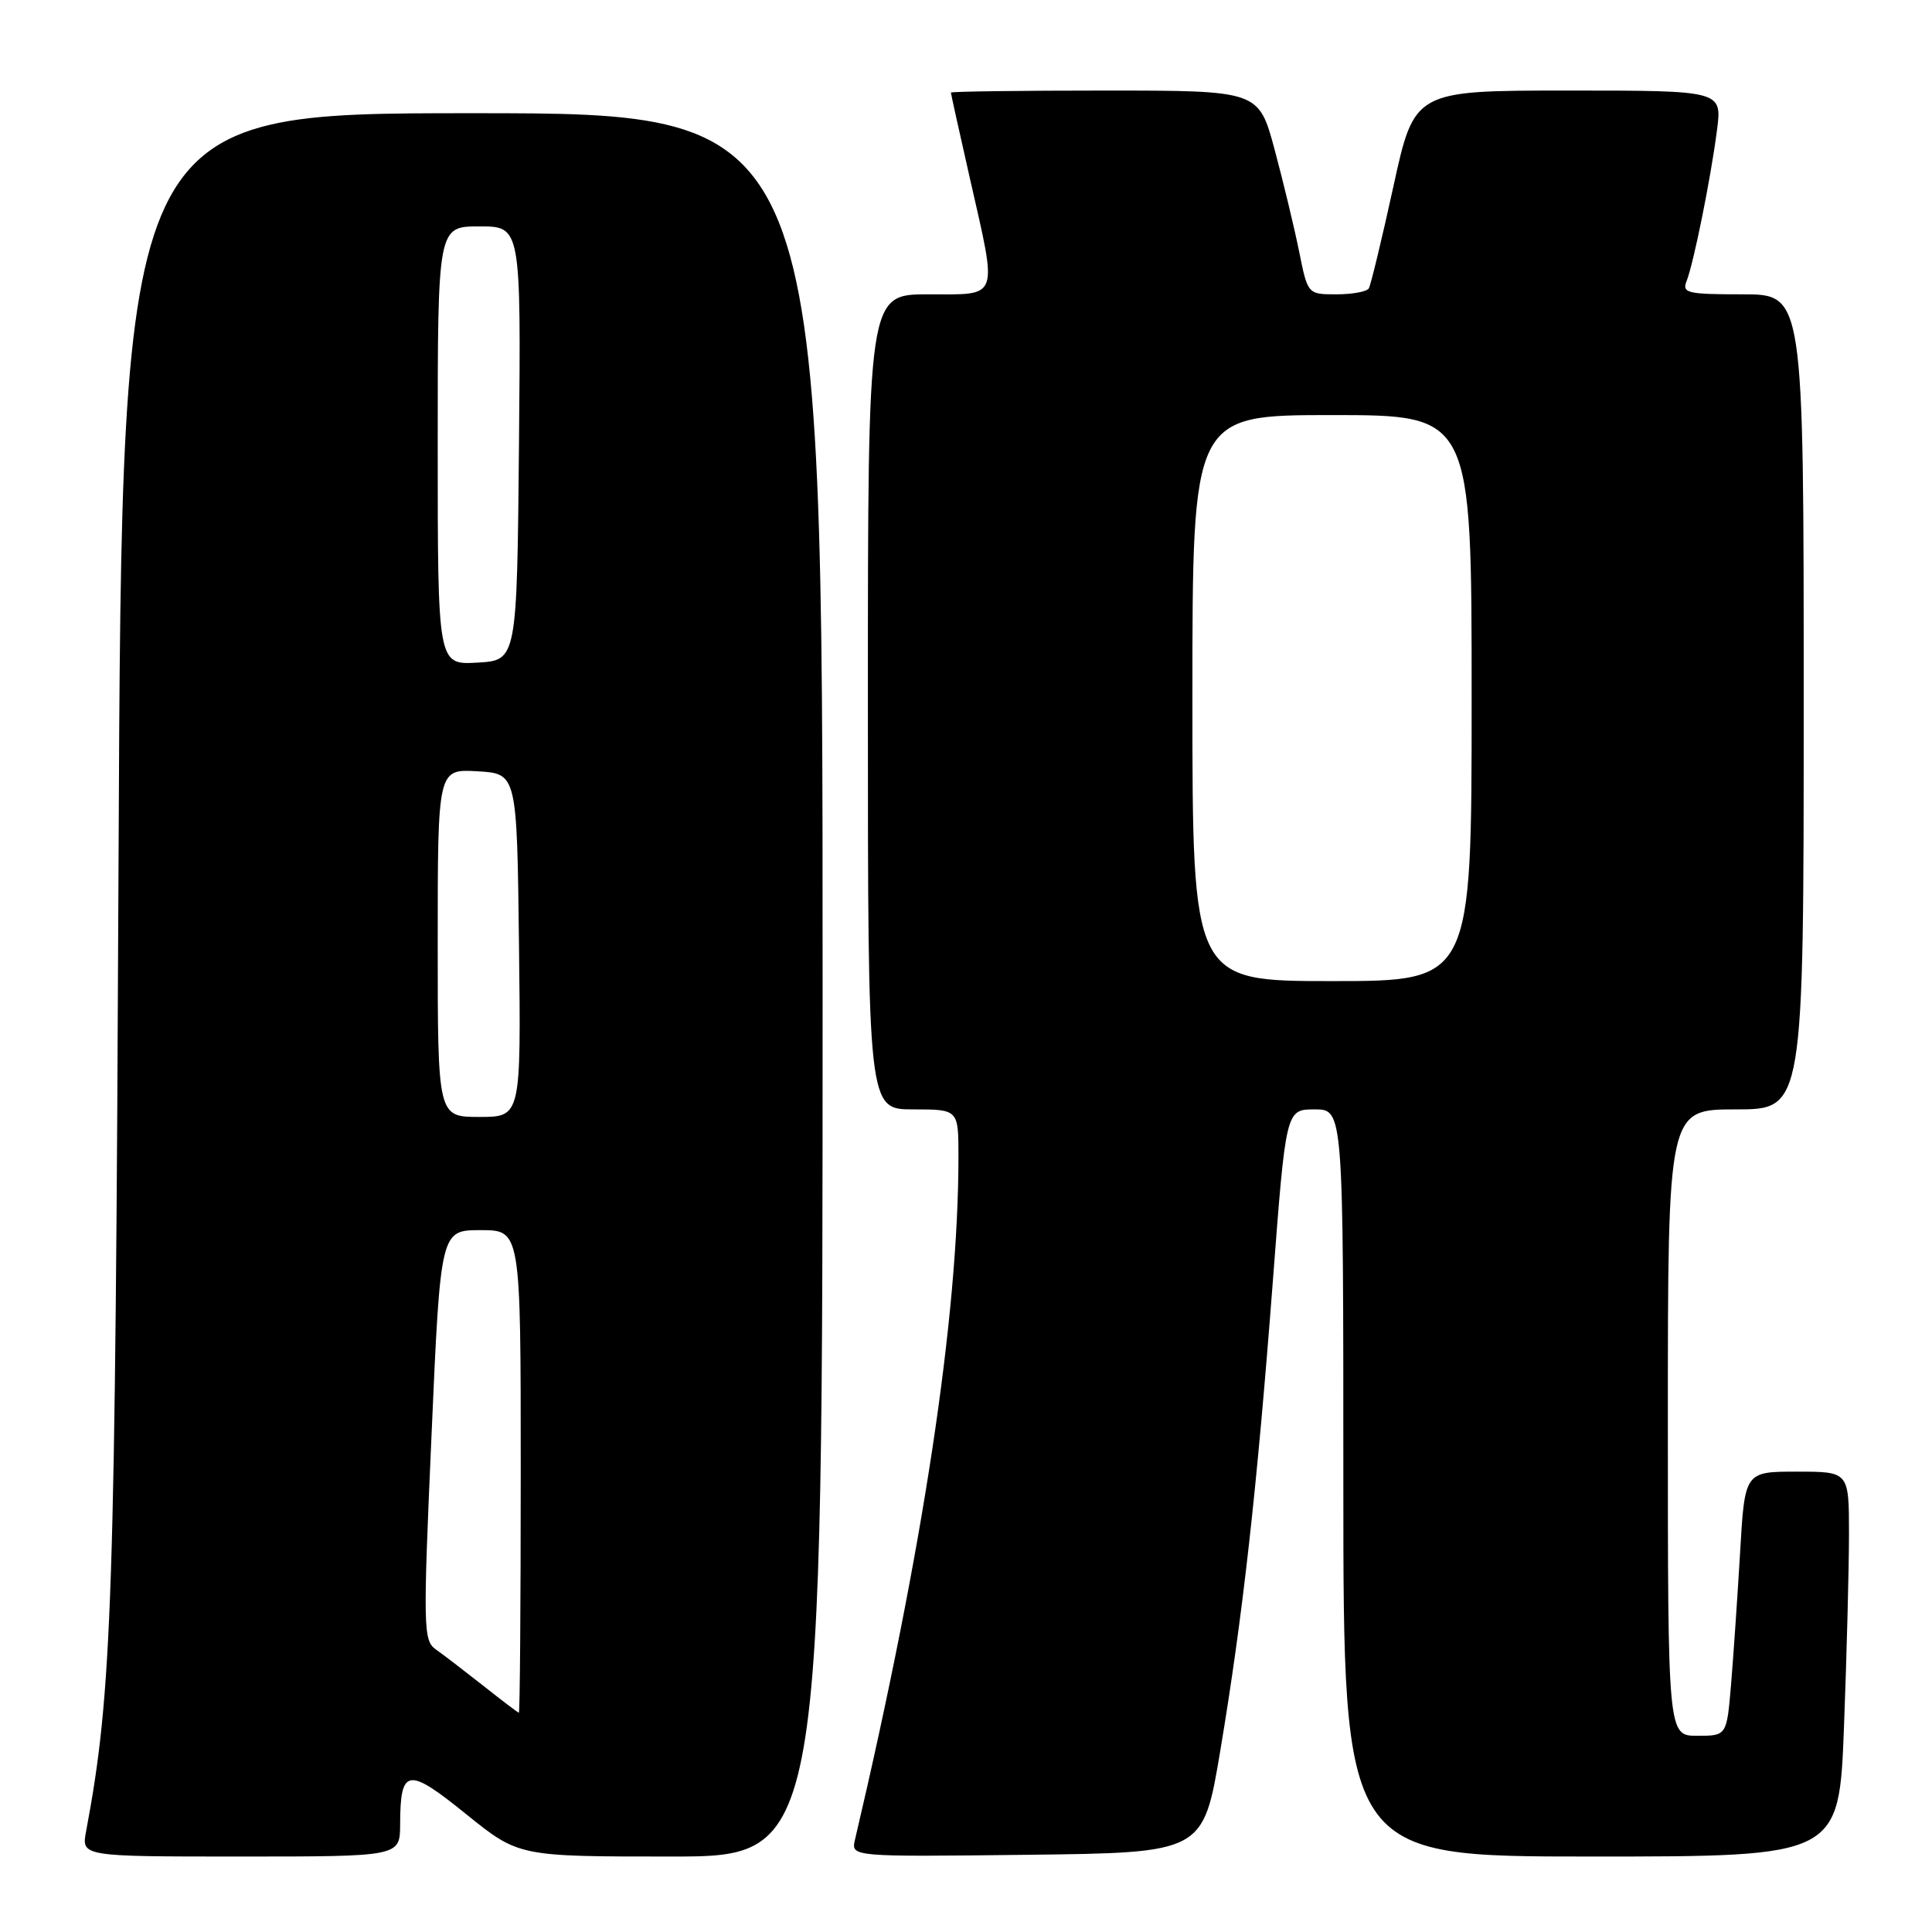 <?xml version="1.0" encoding="UTF-8" standalone="no"?>
<!DOCTYPE svg PUBLIC "-//W3C//DTD SVG 1.1//EN" "http://www.w3.org/Graphics/SVG/1.1/DTD/svg11.dtd" >
<svg xmlns="http://www.w3.org/2000/svg" xmlns:xlink="http://www.w3.org/1999/xlink" version="1.1" viewBox="0 0 256 256">
 <g >
 <path fill="currentColor"
d=" M 53.02 241.75 C 53.04 234.26 54.00 234.10 61.75 240.37 C 68.72 246.00 68.72 246.00 88.86 246.00 C 109.00 246.00 109.00 246.00 109.00 130.50 C 109.00 15.00 109.00 15.00 62.57 15.00 C 16.15 15.00 16.15 15.00 15.71 113.75 C 15.27 212.50 14.88 224.15 11.41 242.65 C 10.78 246.00 10.78 246.00 31.89 246.00 C 53.00 246.00 53.00 246.00 53.02 241.75 Z  M 161.69 232.00 C 164.66 214.26 166.54 197.50 168.66 169.75 C 170.39 147.00 170.39 147.00 174.20 147.00 C 178.00 147.00 178.00 147.00 178.00 196.50 C 178.00 246.00 178.00 246.00 210.84 246.00 C 243.69 246.00 243.69 246.00 244.34 228.75 C 244.70 219.26 245.00 207.79 245.00 203.25 C 245.00 195.00 245.00 195.00 238.10 195.00 C 231.19 195.00 231.19 195.00 230.57 205.75 C 230.22 211.66 229.68 219.54 229.37 223.25 C 228.80 230.00 228.80 230.00 224.90 230.00 C 221.00 230.00 221.00 230.00 221.00 188.50 C 221.00 147.00 221.00 147.00 230.00 147.00 C 239.00 147.00 239.00 147.00 239.00 93.00 C 239.00 39.00 239.00 39.00 230.89 39.00 C 223.57 39.00 222.85 38.83 223.48 37.25 C 224.42 34.87 226.68 23.66 227.51 17.25 C 228.19 12.00 228.19 12.00 207.80 12.00 C 187.41 12.00 187.41 12.00 184.63 24.72 C 183.10 31.71 181.63 37.78 181.37 38.22 C 181.10 38.65 179.17 39.00 177.08 39.00 C 173.28 39.00 173.28 39.00 172.13 33.27 C 171.49 30.12 170.03 24.05 168.88 19.77 C 166.78 12.00 166.78 12.00 146.39 12.00 C 135.18 12.00 126.00 12.12 126.00 12.27 C 126.00 12.42 127.12 17.48 128.49 23.52 C 132.21 39.91 132.53 39.00 123.00 39.00 C 115.00 39.00 115.00 39.00 115.00 93.00 C 115.00 147.00 115.00 147.00 121.00 147.00 C 127.00 147.00 127.00 147.00 127.00 153.25 C 127.00 174.45 122.32 205.33 113.29 243.77 C 112.76 246.04 112.76 246.04 136.10 245.77 C 159.43 245.50 159.43 245.50 161.69 232.00 Z  M 64.00 223.34 C 61.52 221.39 58.71 219.23 57.74 218.55 C 56.08 217.37 56.05 215.71 57.18 190.15 C 58.37 163.00 58.37 163.00 63.69 163.00 C 69.00 163.00 69.00 163.00 69.00 195.00 C 69.00 212.60 68.89 226.98 68.75 226.95 C 68.61 226.92 66.47 225.30 64.00 223.34 Z  M 58.00 124.95 C 58.00 101.90 58.00 101.90 63.25 102.20 C 68.50 102.50 68.50 102.50 68.77 125.25 C 69.04 148.00 69.04 148.00 63.52 148.00 C 58.00 148.00 58.00 148.00 58.00 124.95 Z  M 58.00 59.05 C 58.00 30.00 58.00 30.00 63.52 30.00 C 69.03 30.00 69.03 30.00 68.77 58.75 C 68.50 87.50 68.50 87.50 63.25 87.80 C 58.00 88.10 58.00 88.10 58.00 59.05 Z  M 158.00 92.50 C 158.00 55.00 158.00 55.00 176.50 55.00 C 195.00 55.00 195.00 55.00 195.00 92.50 C 195.00 130.00 195.00 130.00 176.50 130.00 C 158.00 130.00 158.00 130.00 158.00 92.50 Z "/>
</g>
</svg>